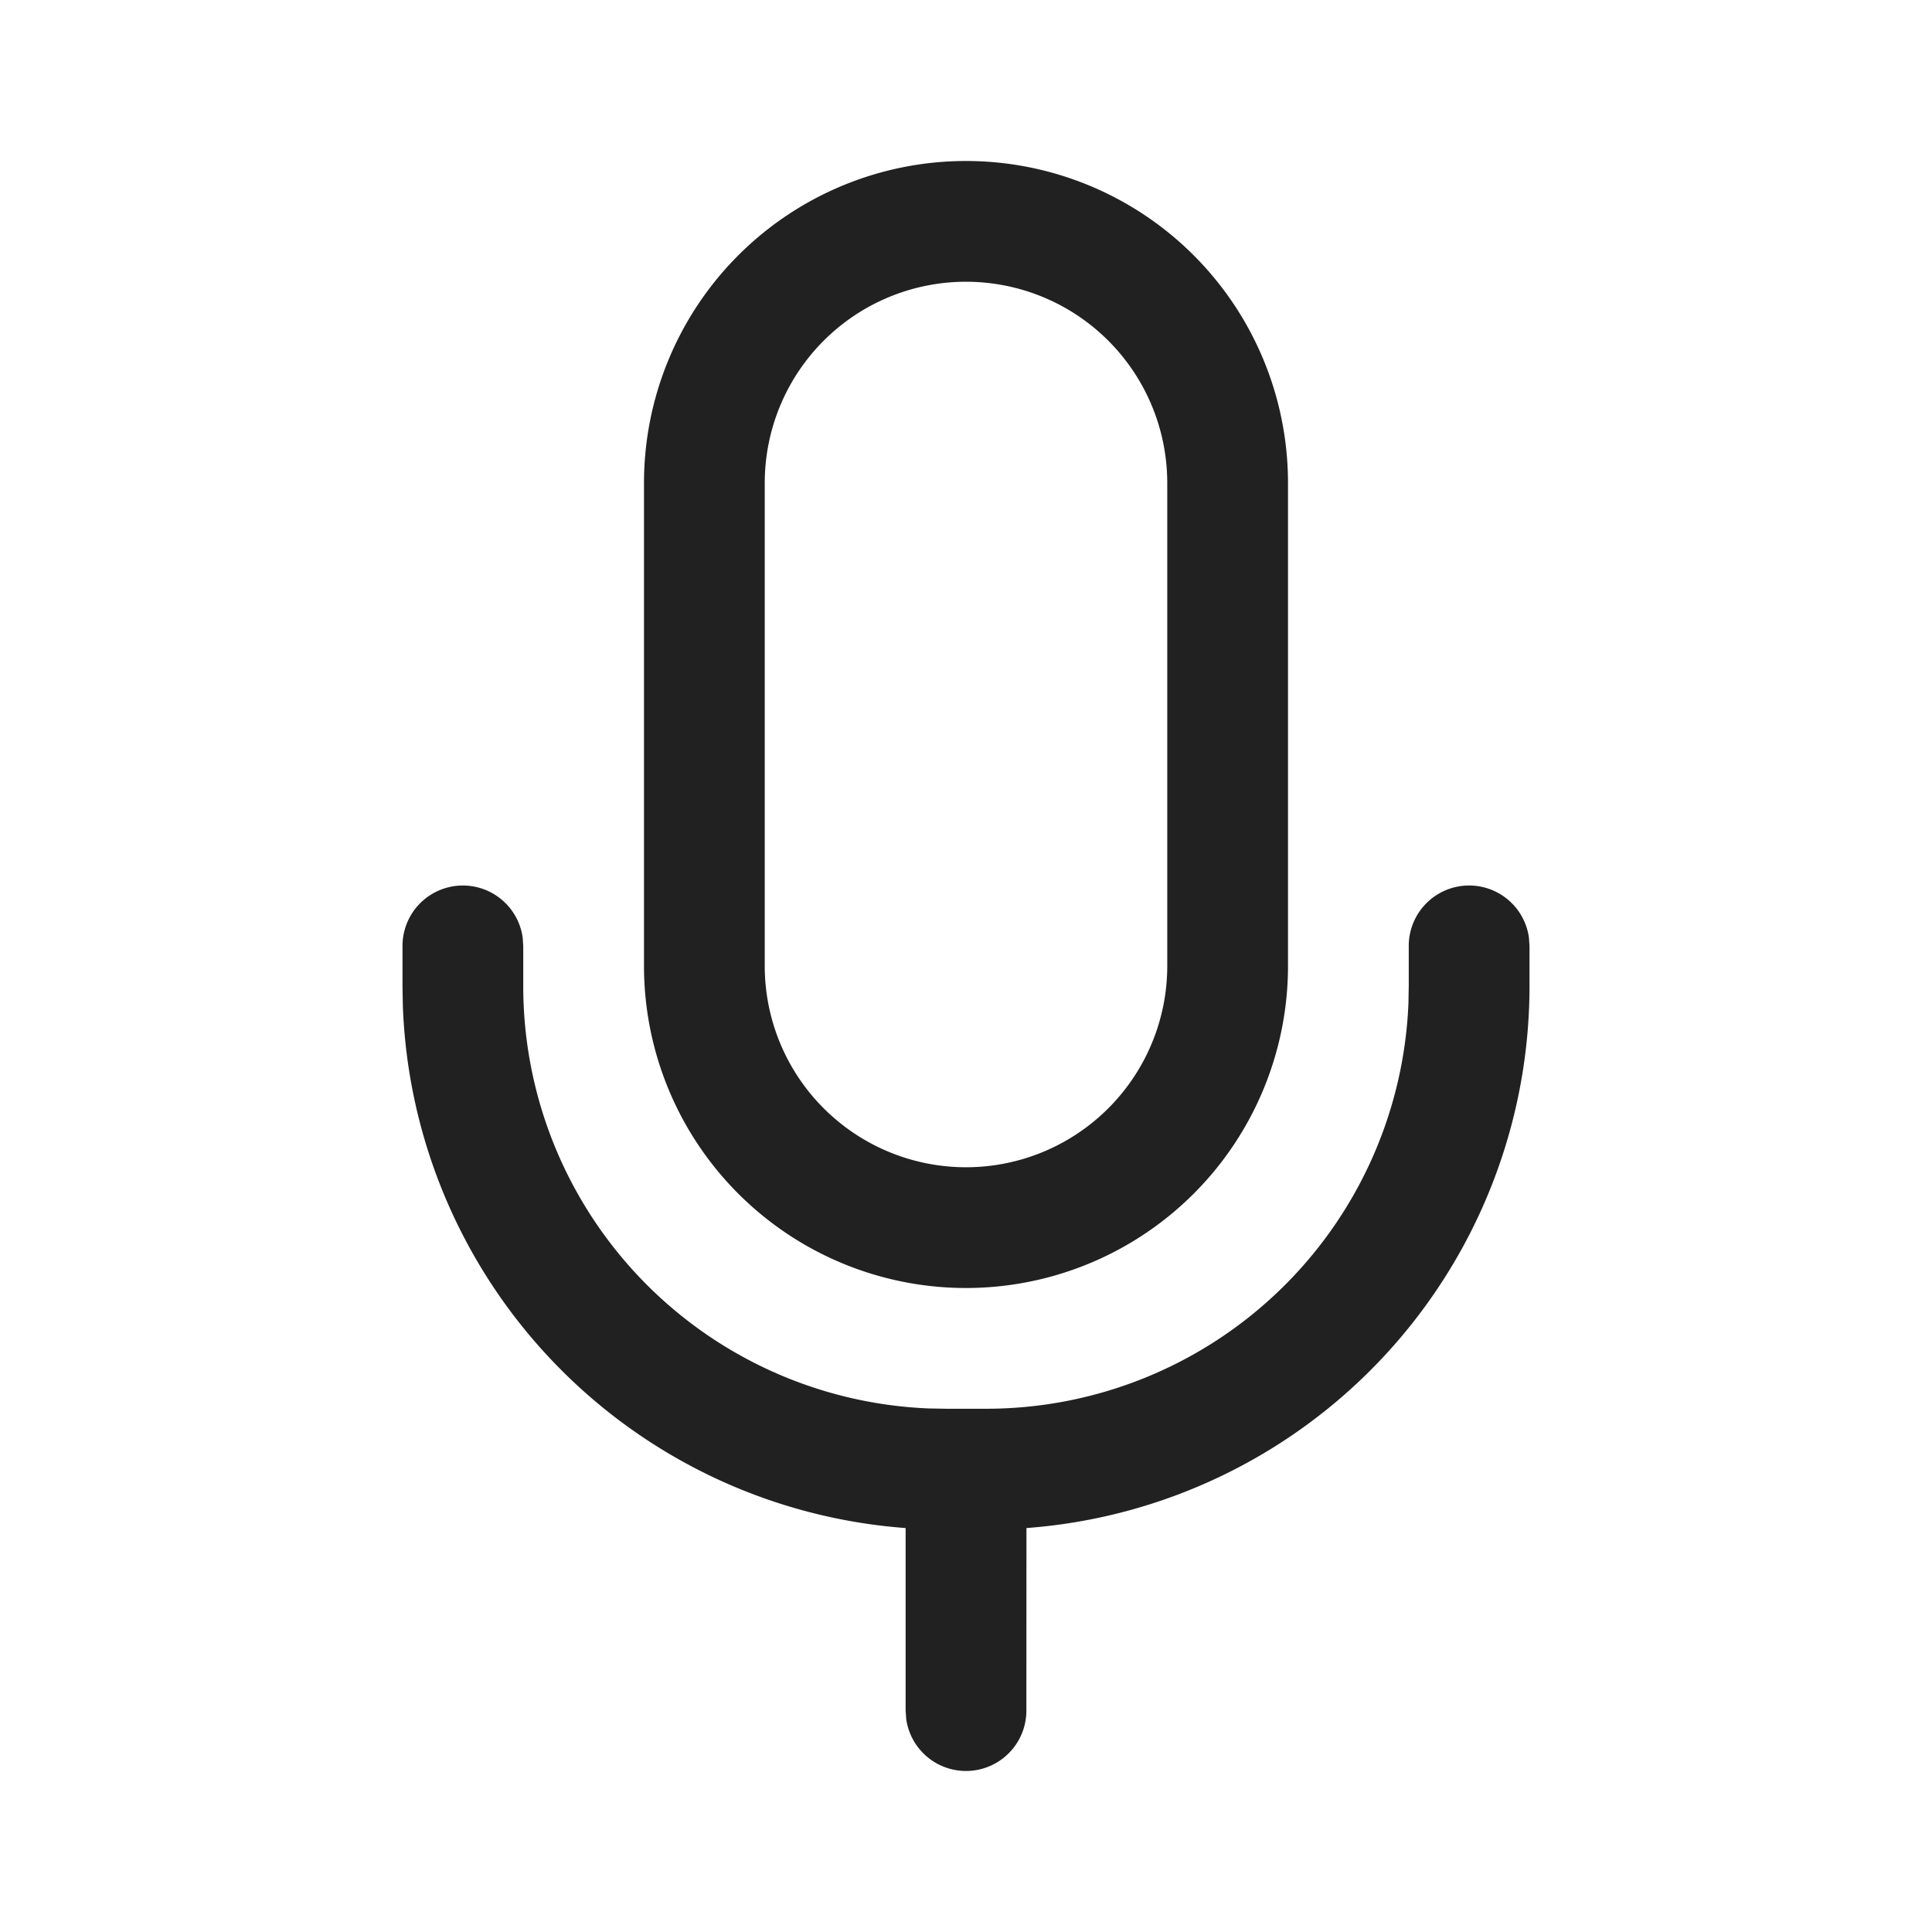 <svg viewBox="0 0 24 24" fill="none" xmlns="http://www.w3.org/2000/svg" height="1em" width="1em">
  <path d="M18.25 11a.75.75 0 0 1 .743.648l.007.102v.5a6.75 6.75 0 0 1-6.249 6.732l-.001 2.268a.75.75 0 0 1-1.493.102l-.007-.102v-2.268a6.75 6.75 0 0 1-6.246-6.496L5 12.25v-.5a.75.75 0 0 1 1.493-.102l.007.102v.5a5.25 5.25 0 0 0 5.034 5.246l.216.004h.5a5.25 5.25 0 0 0 5.246-5.034l.004-.216v-.5a.75.75 0 0 1 .75-.75ZM12 2a4 4 0 0 1 4 4v6a4 4 0 0 1-8 0V6a4 4 0 0 1 4-4Zm0 1.5A2.5 2.5 0 0 0 9.5 6v6a2.5 2.5 0 0 0 5 0V6A2.5 2.5 0 0 0 12 3.5Z" fill="#212121"/>
</svg>
